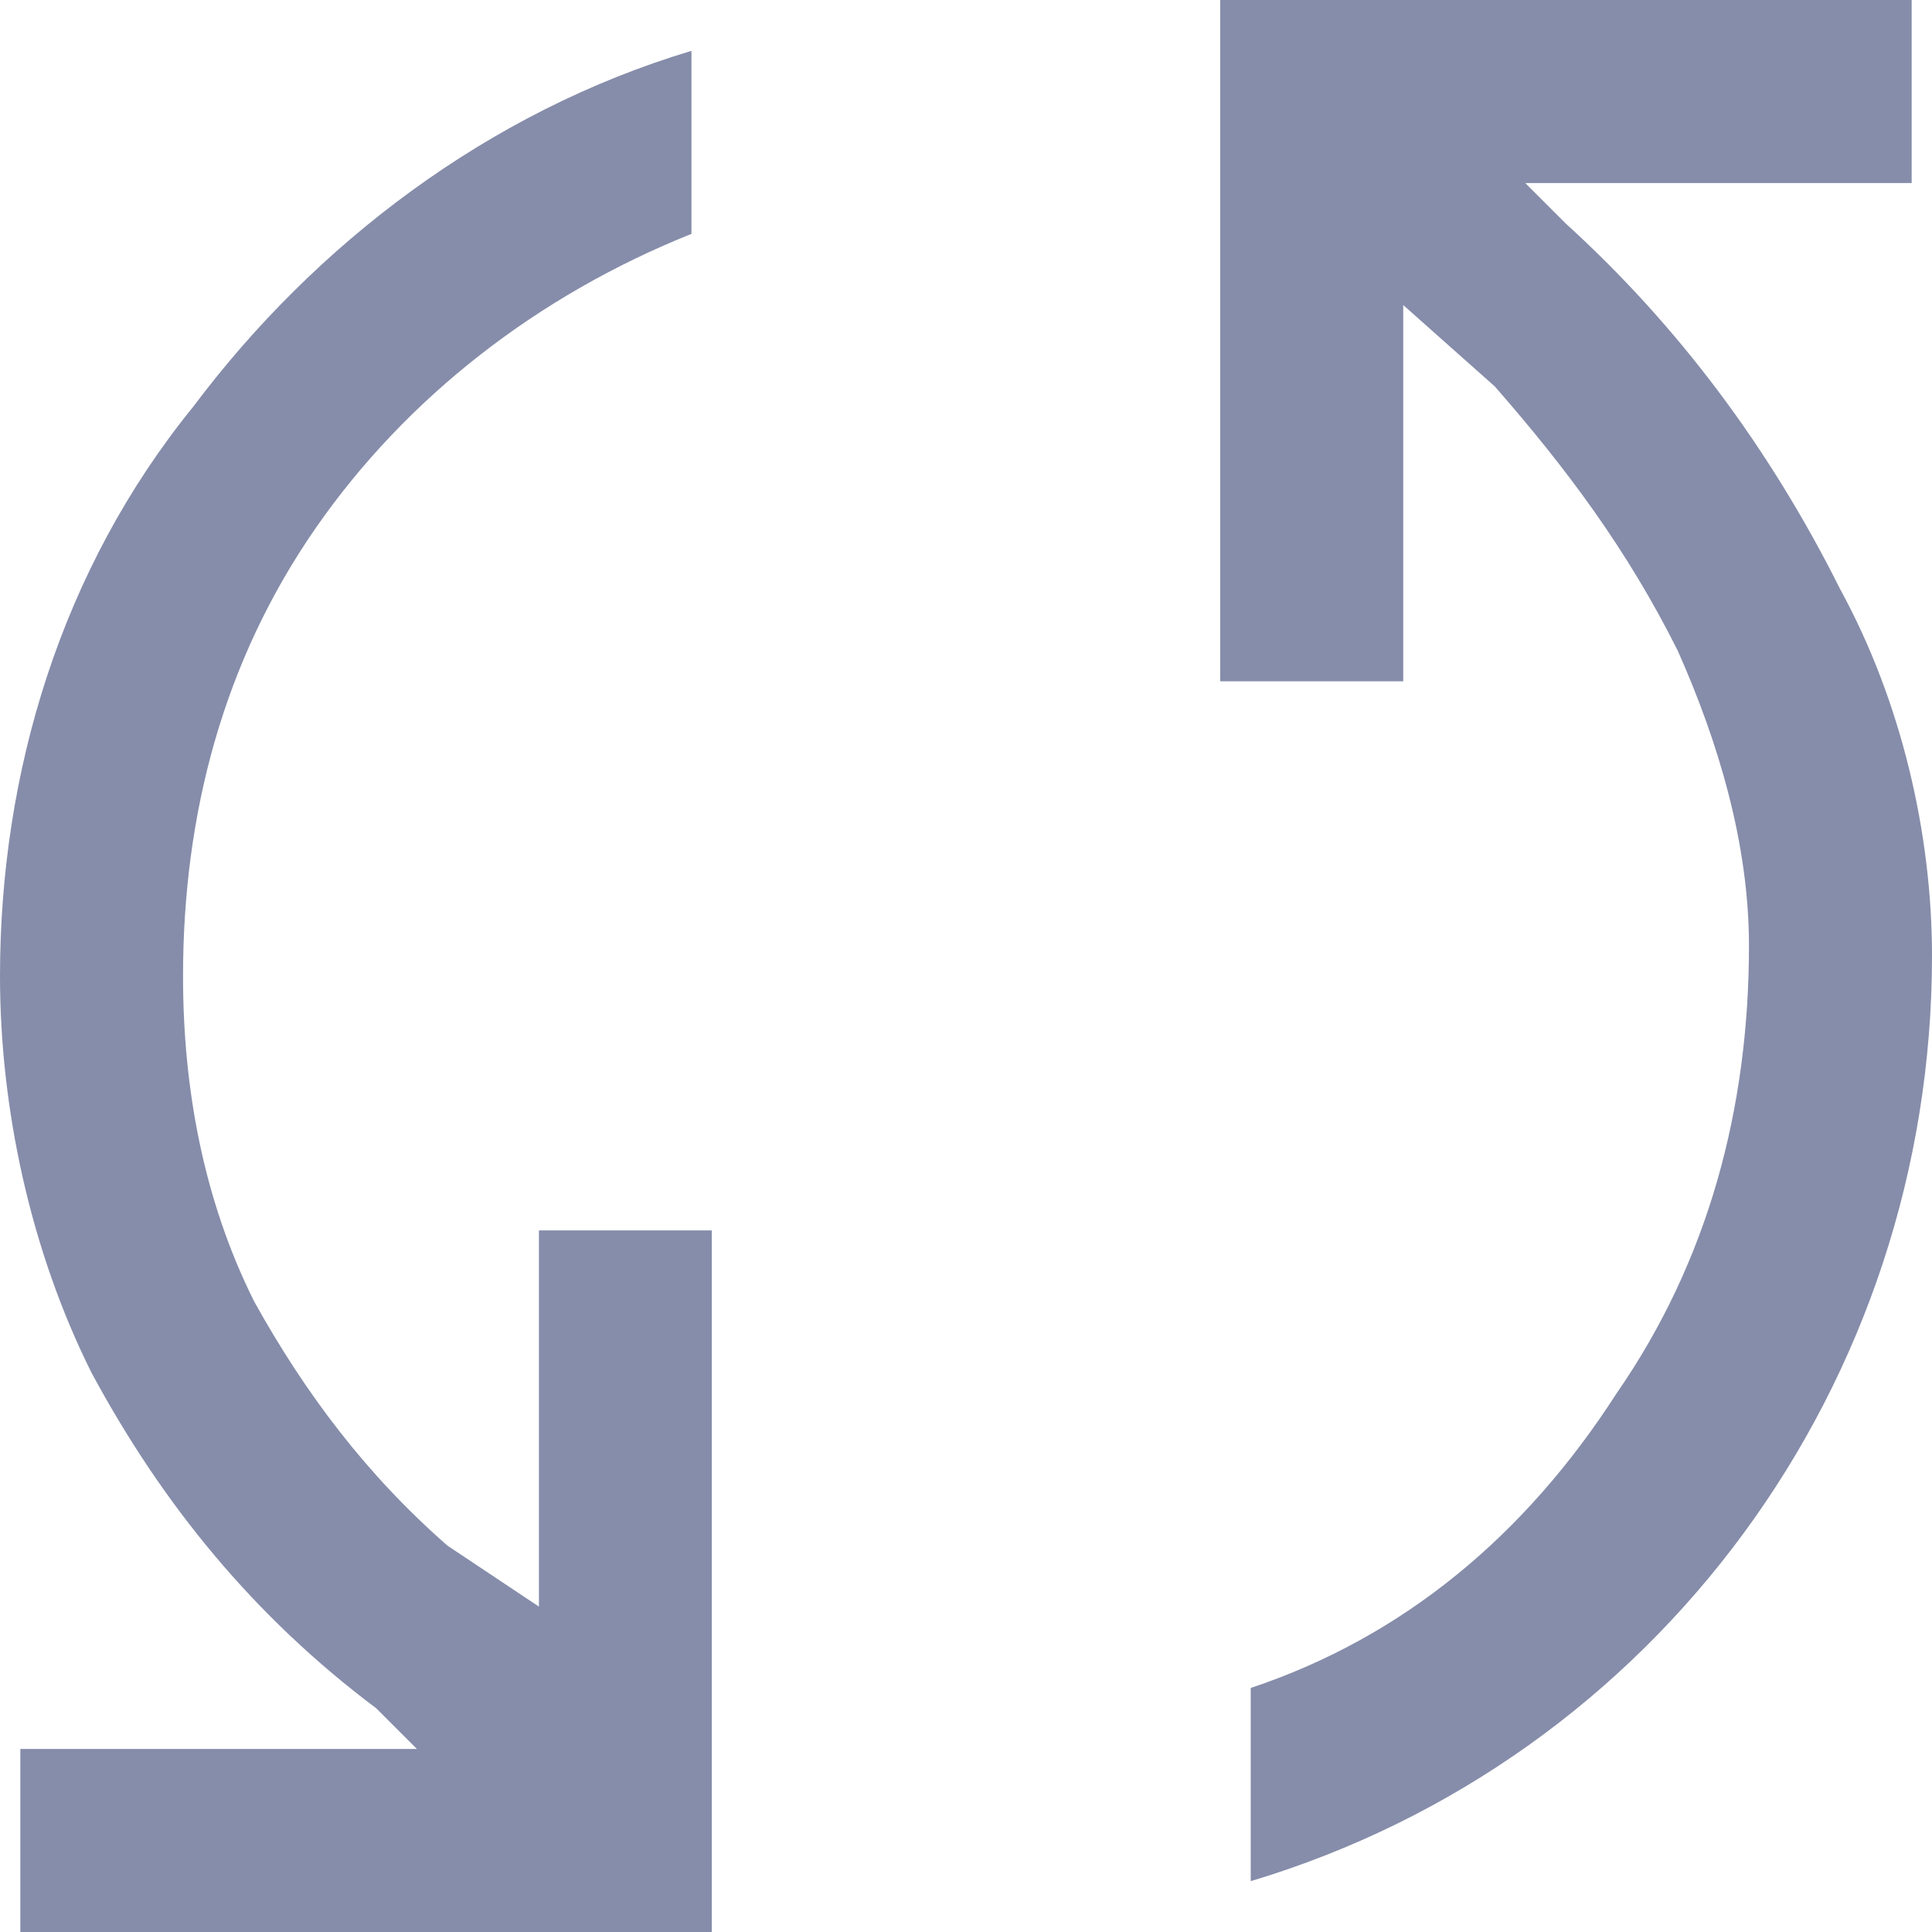 <?xml version="1.0" encoding="utf-8"?>
<!-- Generator: Adobe Illustrator 26.5.0, SVG Export Plug-In . SVG Version: 6.00 Build 0)  -->
<svg version="1.1" id="Layer_1" xmlns="http://www.w3.org/2000/svg" xmlns:xlink="http://www.w3.org/1999/xlink" x="0px" y="0px"
	 viewBox="0 0 19 19" style="enable-background:new 0 0 19 19;" xml:space="preserve">
<style type="text/css">
	.st0{fill:#868DAA;}
</style>
<path id="sync_FILL0_wght400_GRAD0_opsz48" class="st0" d="M0.2,19v-1.8h3.9l-0.4-0.4c-1.2-0.9-2.1-2-2.8-3.3C0.3,12.3,0,10.9,0,9.6
	c0-2,0.6-4,1.9-5.6c1.2-1.6,2.9-2.9,4.9-3.5v1.8C5.3,2.9,4,3.9,3.1,5.2C2.2,6.5,1.8,8,1.8,9.6c0,1.1,0.2,2.2,0.7,3.2
	c0.5,0.9,1.1,1.7,1.9,2.4l0.9,0.6v-3.7H7V19L0.2,19z M12.3,18.5v-1.9c1.5-0.5,2.7-1.5,3.6-2.9c0.9-1.3,1.3-2.8,1.3-4.4
	c0-1-0.3-2-0.7-2.9c-0.5-1-1.1-1.8-1.8-2.6l-0.9-0.8v3.7H12V0h6.8v1.8H15l0.4,0.4c1.1,1,2,2.2,2.7,3.6c0.6,1.1,0.9,2.4,0.9,3.6
	C19,13.6,16.3,17.3,12.3,18.5L12.3,18.5z"/>
</svg>
